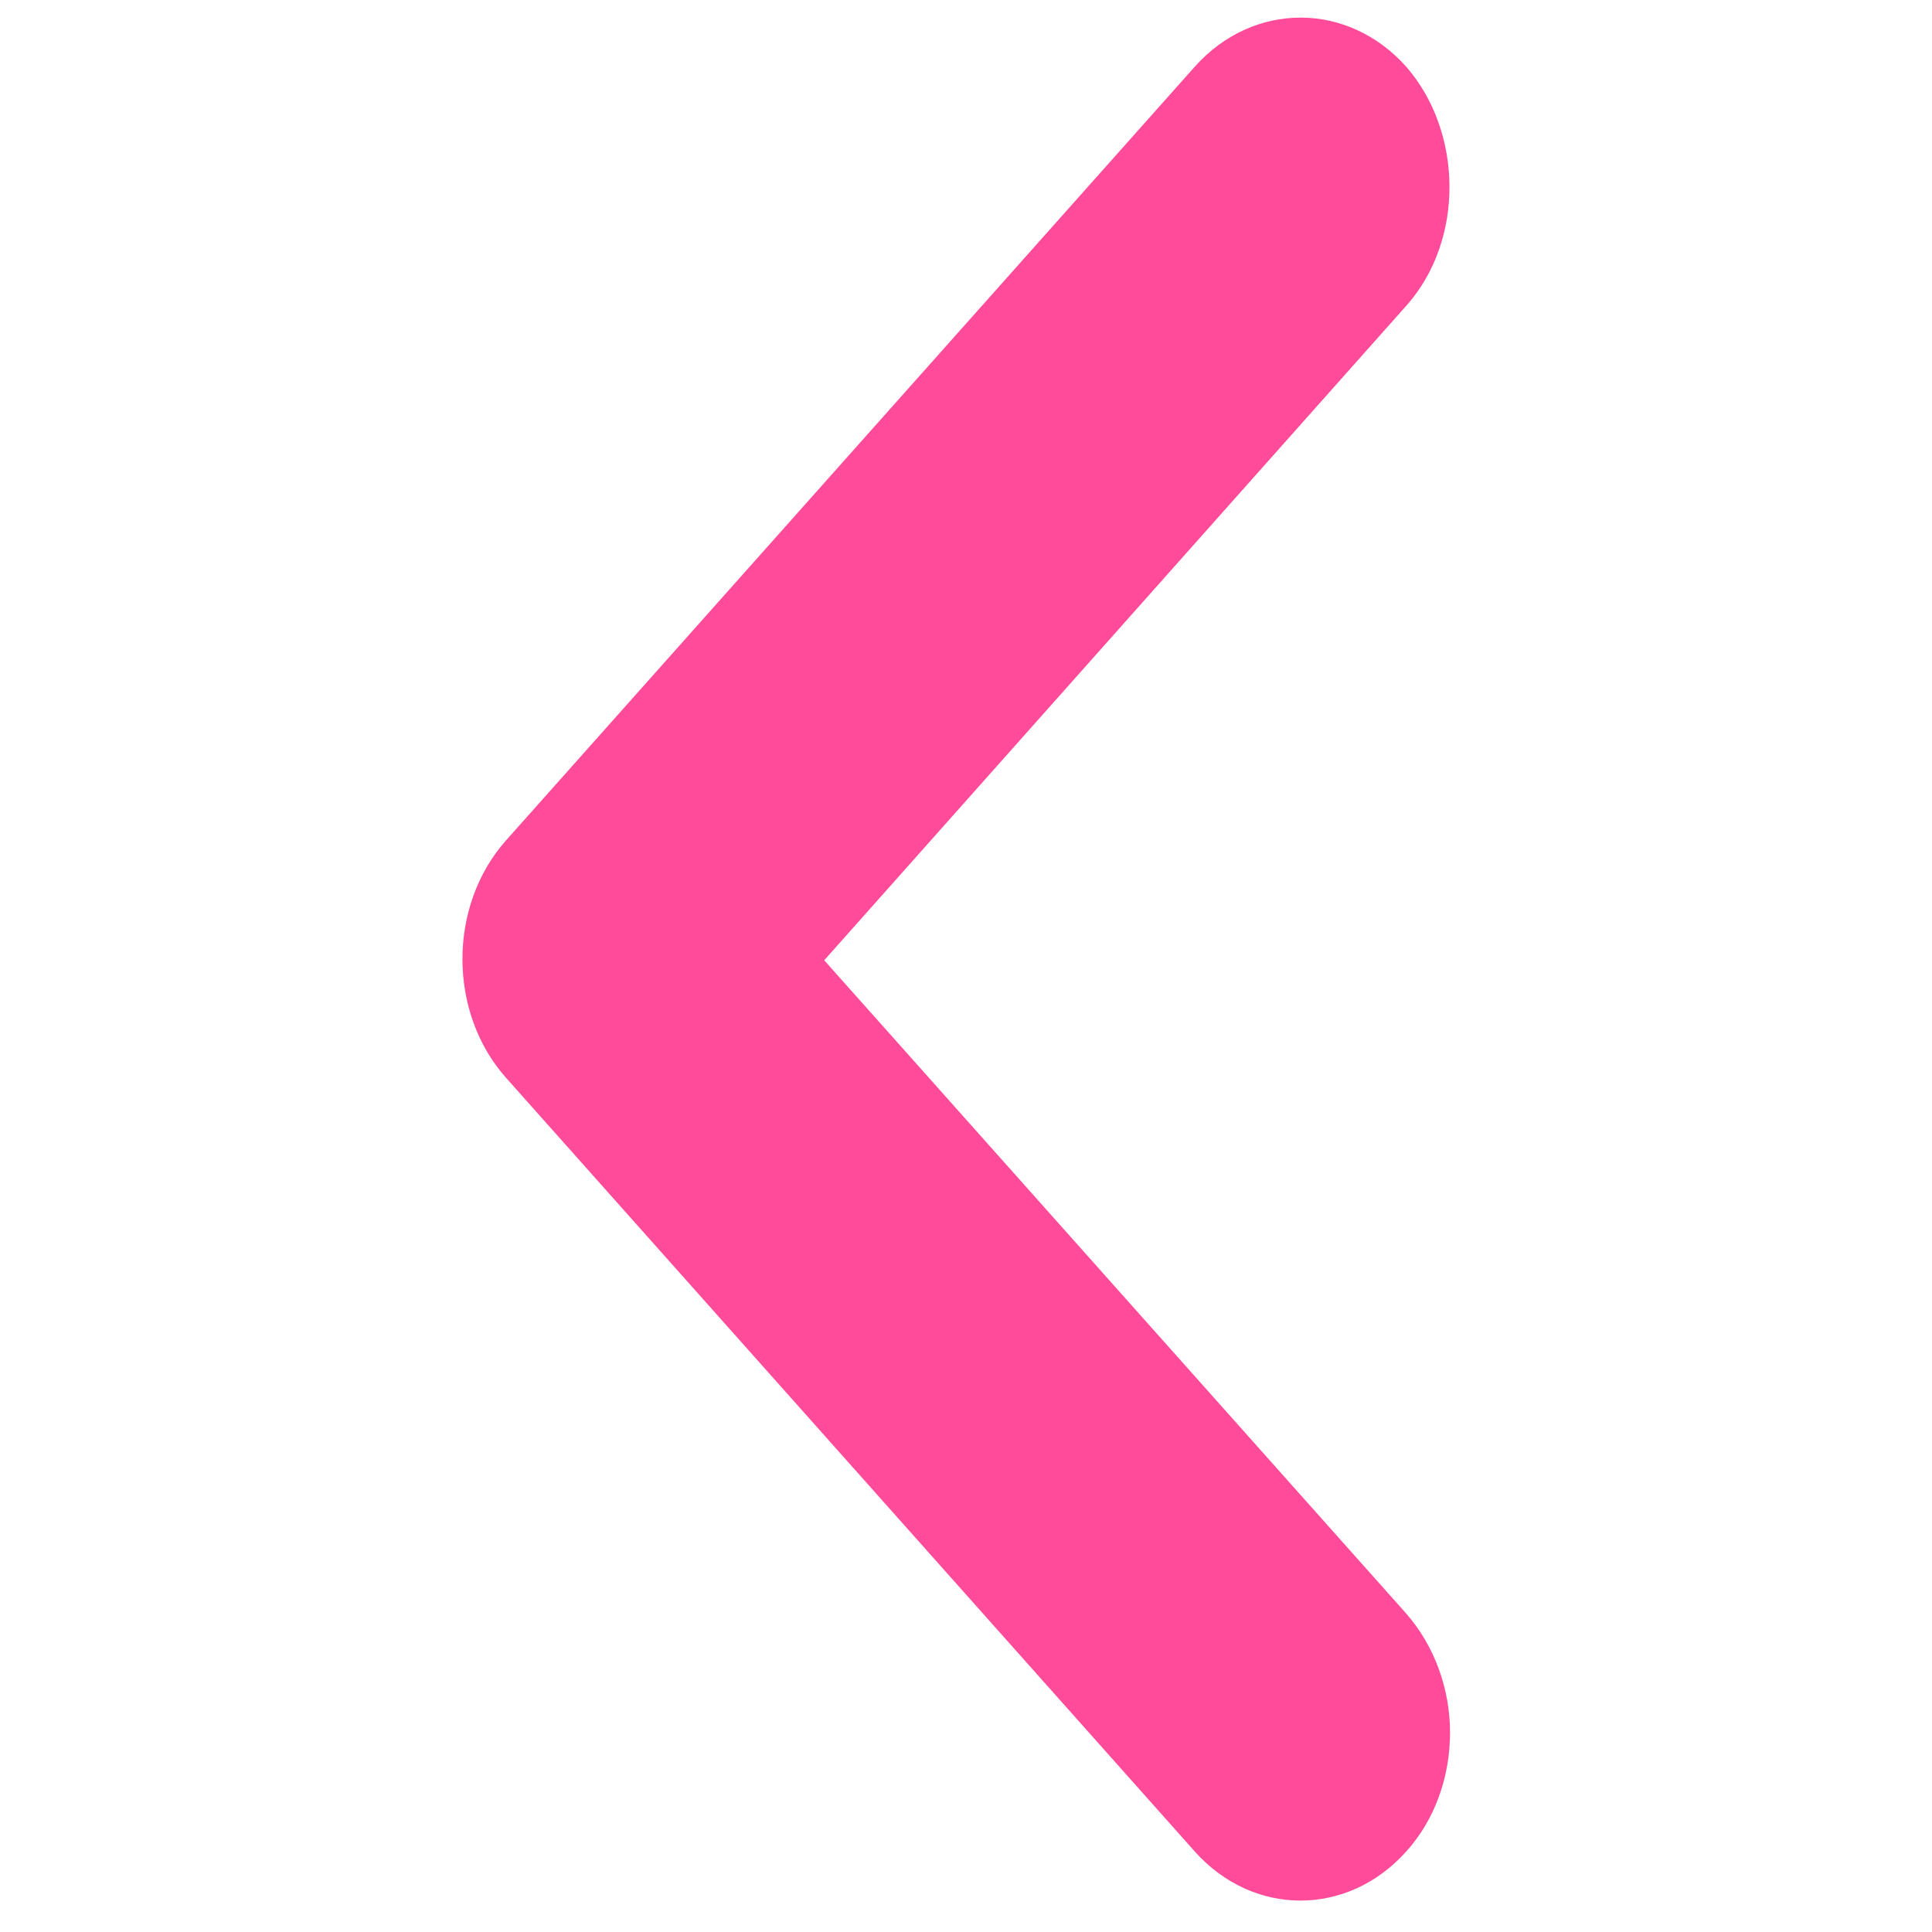 <?xml version="1.0" encoding="UTF-8" standalone="no"?>
<!DOCTYPE svg PUBLIC "-//W3C//DTD SVG 1.1//EN" "http://www.w3.org/Graphics/SVG/1.1/DTD/svg11.dtd">
<svg width="100%" height="100%" viewBox="0 0 80 80" version="1.1" xmlns="http://www.w3.org/2000/svg" xmlns:xlink="http://www.w3.org/1999/xlink" xml:space="preserve" xmlns:serif="http://www.serif.com/" style="fill-rule:evenodd;clip-rule:evenodd;stroke-linejoin:round;stroke-miterlimit:2;">
    <g transform="matrix(-4.384,-5.36826e-16,6.0337e-16,-4.927,3879.98,13924)">
        <clipPath id="_clip1">
            <path d="M871.75,2823.49L877.247,2817.99L871.75,2812.5C871.485,2812.23 871.336,2811.87 871.336,2811.5C871.336,2811.12 871.485,2810.76 871.75,2810.5C872.302,2809.95 873.195,2809.95 873.747,2810.5L880.25,2817C880.802,2817.55 880.802,2818.45 880.25,2819L873.747,2825.5C873.195,2826.05 872.302,2826.05 871.75,2825.5C871.212,2824.95 871.198,2824.04 871.75,2823.49Z" clip-rule="nonzero"/>
        </clipPath>
        <g clip-path="url(#_clip1)">
            <g transform="matrix(1,0,0,1,0,-753)">
                <rect x="871" y="3562" width="10" height="18" style="fill:rgb(255,75,153);"/>
            </g>
        </g>
    </g>
</svg>
